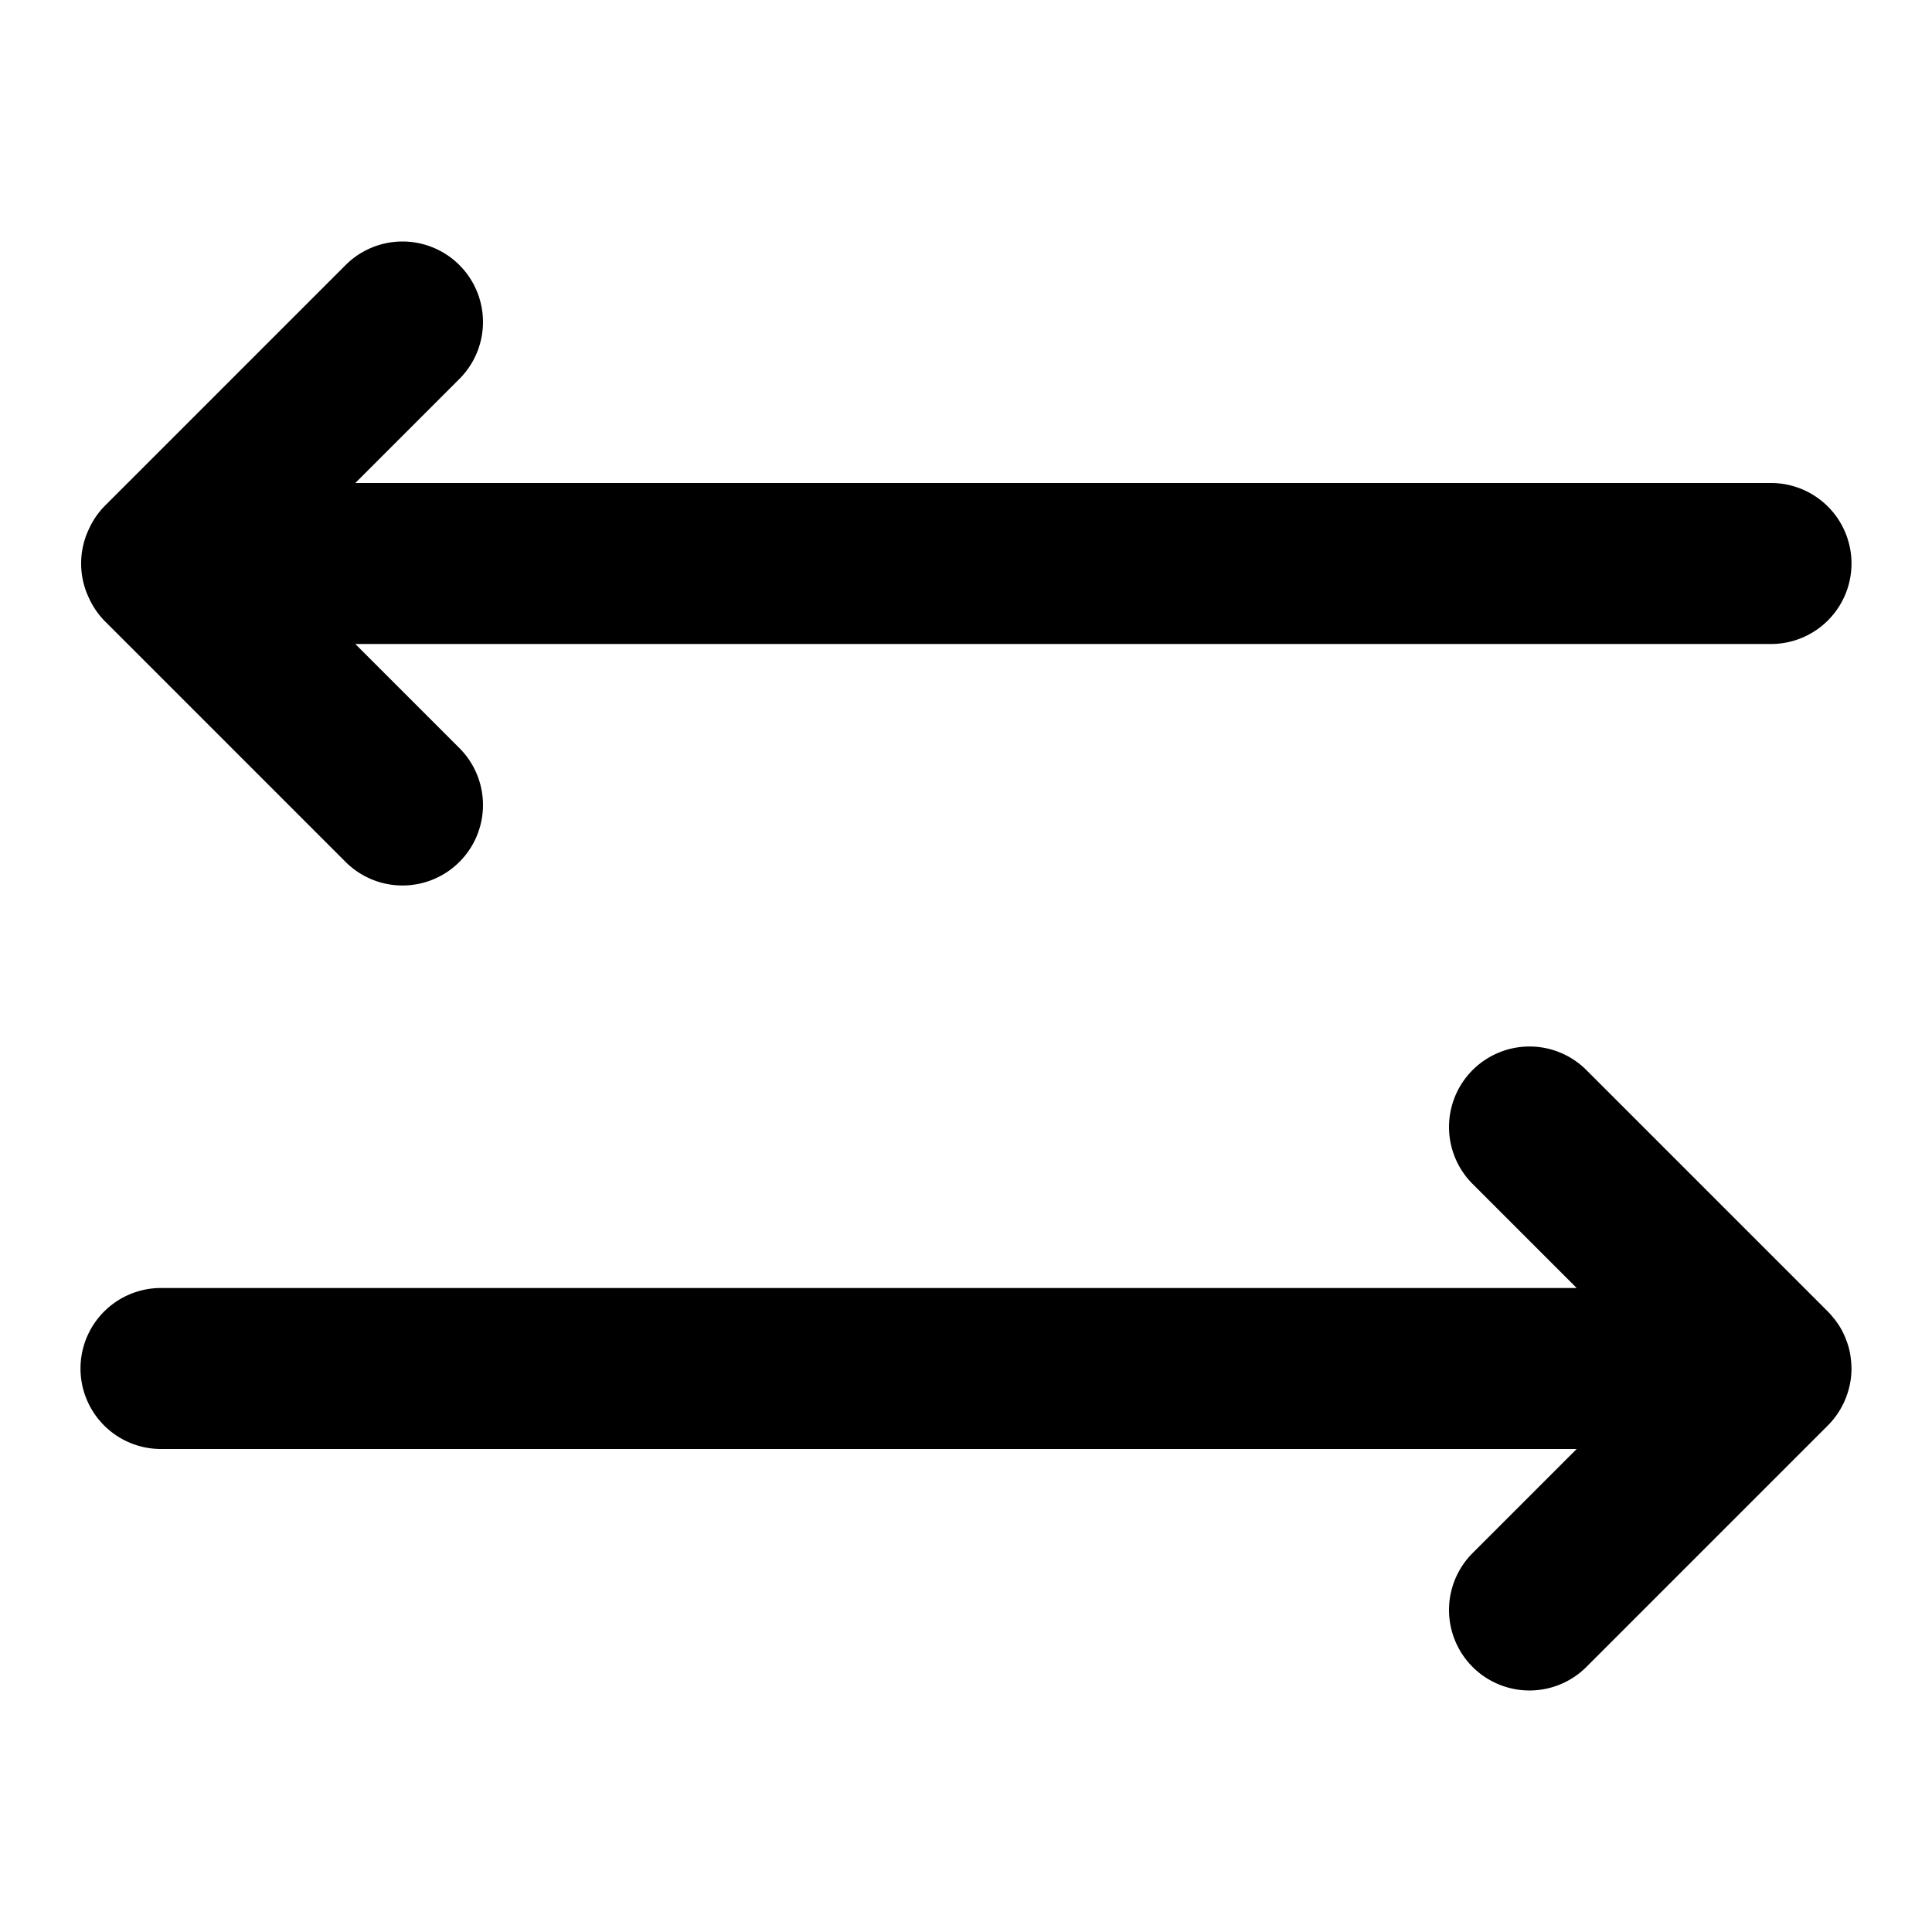<svg xmlns="http://www.w3.org/2000/svg" width="48" height="48" viewBox="0 0 48 48"><path d="M10 6a2 2 0 0 0-1.414.586l-6 6a2 2 0 0 0-.385.576 2 2 0 0 0-.066.158 2 2 0 0 0 0 1.36 2 2 0 0 0 .066.158 2 2 0 0 0 .385.576l6 6a2 2 0 0 0 2.828 0 2 2 0 0 0 0-2.828L8.828 16H44a2 2 0 0 0 2-2 2 2 0 0 0-2-2H8.828l2.586-2.586a2 2 0 0 0 0-2.828A2 2 0 0 0 10 6zm28 20a2 2 0 0 0-1.414.586 2 2 0 0 0 0 2.828L39.172 32H4a2 2 0 0 0-2 2 2 2 0 0 0 2 2h35.172l-2.586 2.586a2 2 0 0 0 0 2.828 2 2 0 0 0 2.828 0l6-6a2 2 0 0 0 .428-.639l.008-.021A2 2 0 0 0 46 34a2 2 0 0 0-.016-.23l-.007-.065a2 2 0 0 0-.045-.223 2 2 0 0 0-.073-.214l-.025-.063a2 2 0 0 0-.102-.205 2 2 0 0 0-.134-.2l-.012-.017-.016-.017a2 2 0 0 0-.156-.18l-6-6A2 2 0 0 0 38 26z"/></svg>